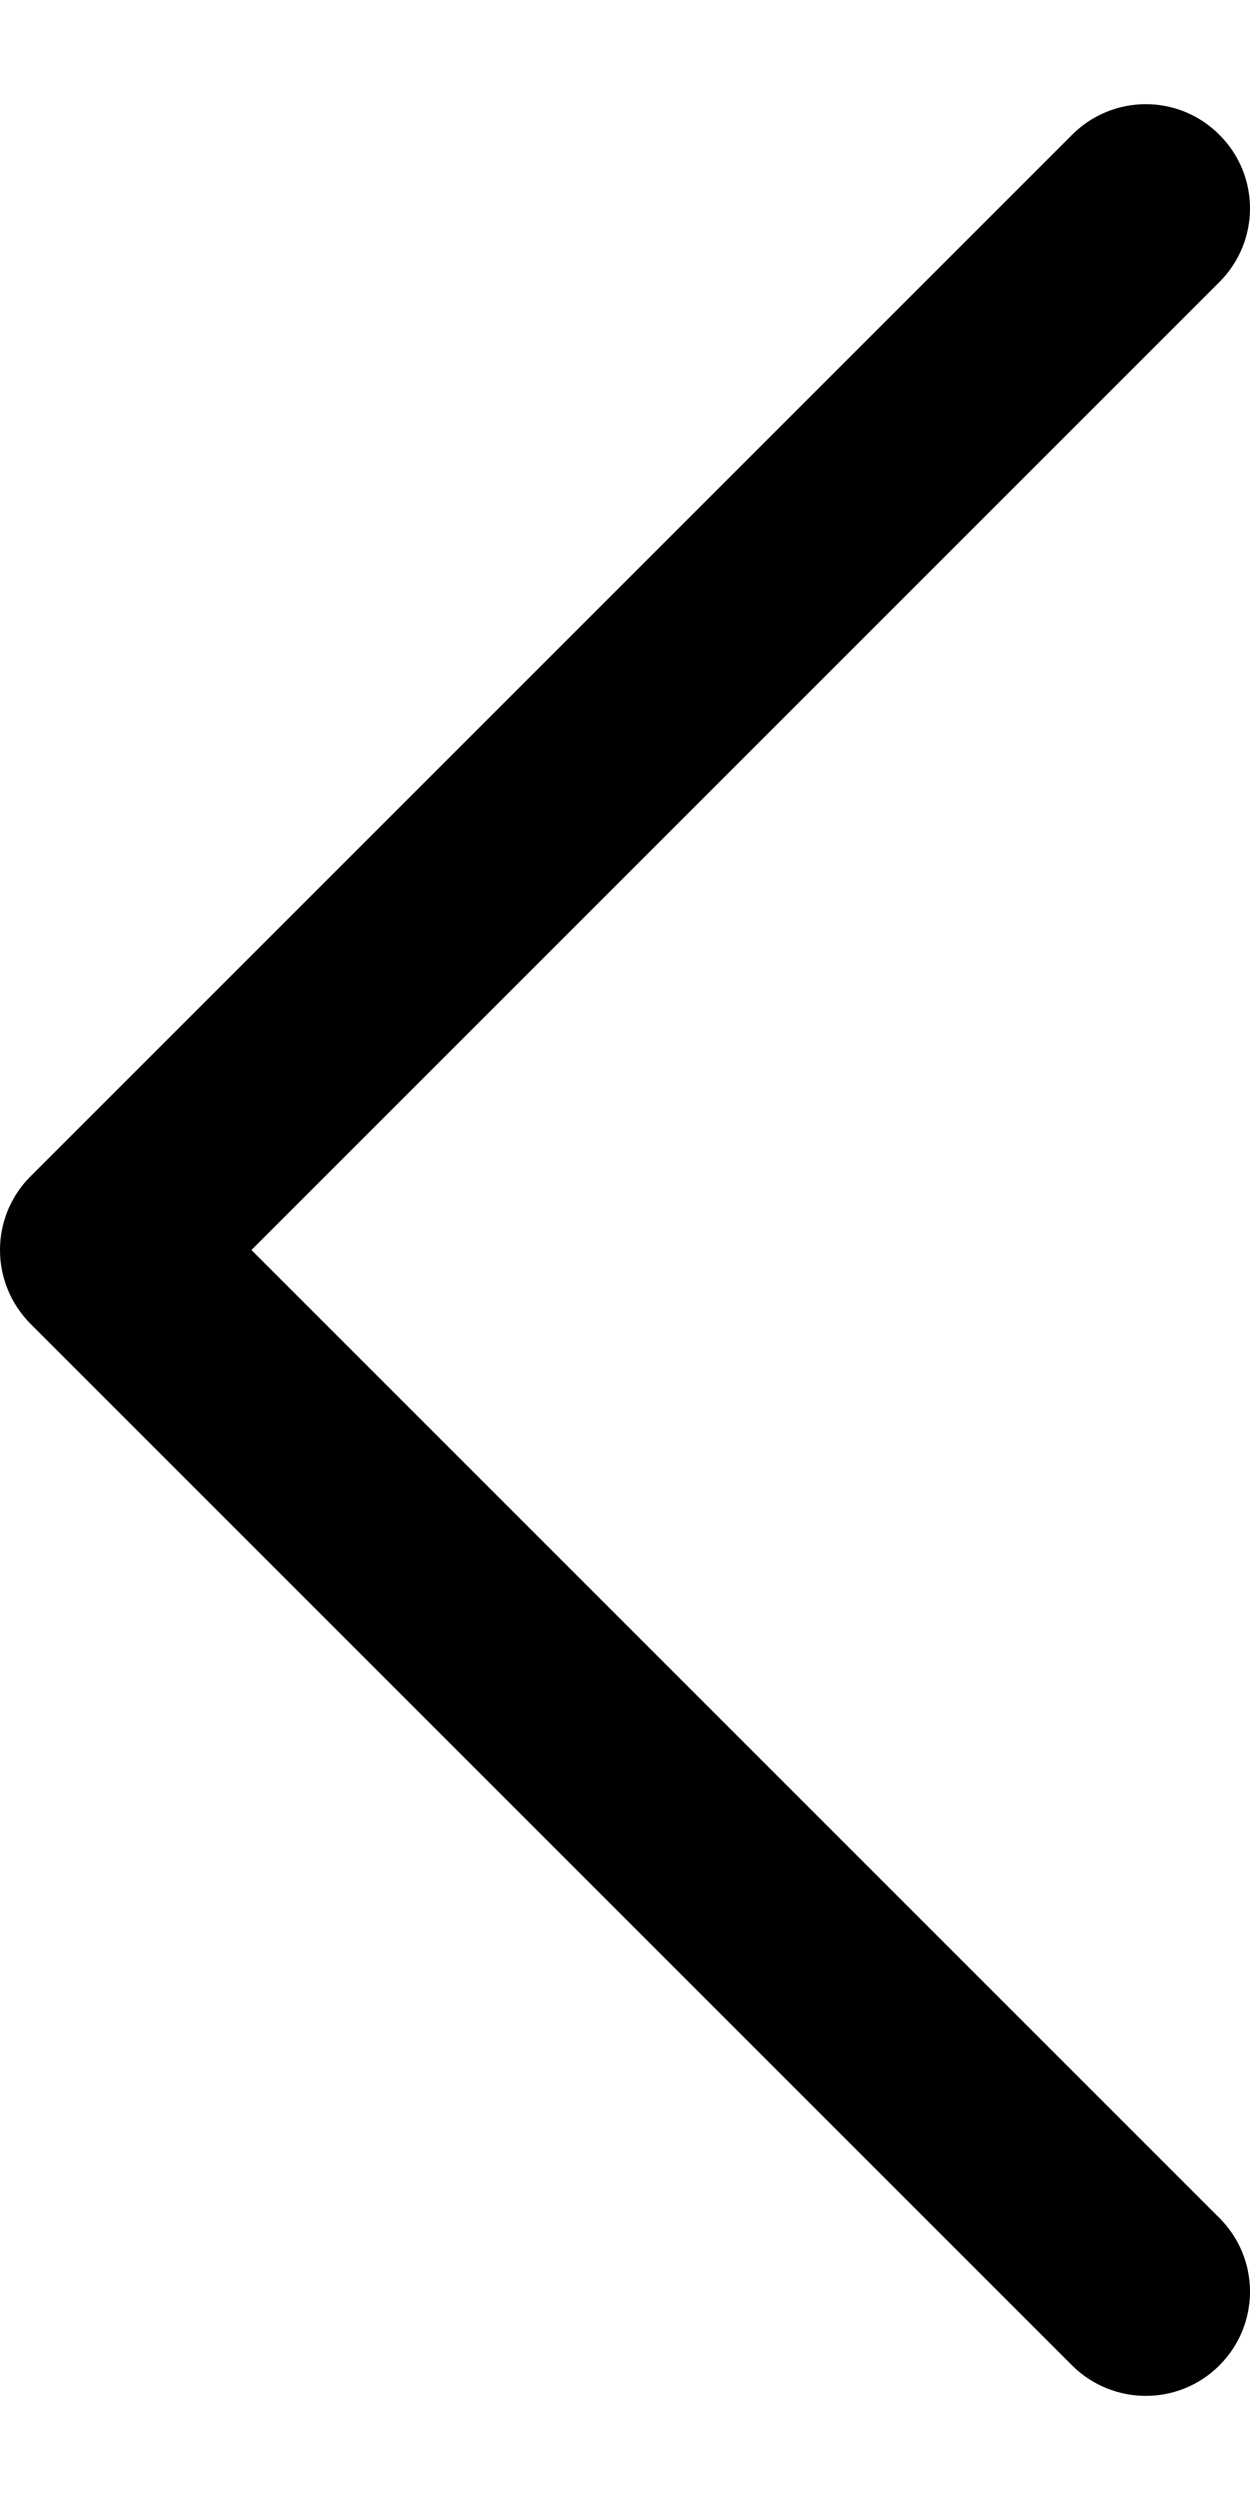 <svg width="6" height="12" viewBox="0 0 6 12" fill="currentColor" xmlns="http://www.w3.org/2000/svg">
<path d="M-3.12348e-05 6C-3.12292e-05 5.872 0.049 5.744 0.146 5.647L5.146 0.647C5.342 0.451 5.658 0.451 5.853 0.647C6.049 0.842 6.049 1.158 5.853 1.354L1.207 6L5.853 10.646C6.049 10.842 6.049 11.158 5.853 11.354C5.658 11.549 5.342 11.549 5.146 11.354L0.146 6.354C0.049 6.256 -3.12404e-05 6.128 -3.12348e-05 6Z" fill="currentColor"/>
</svg>
